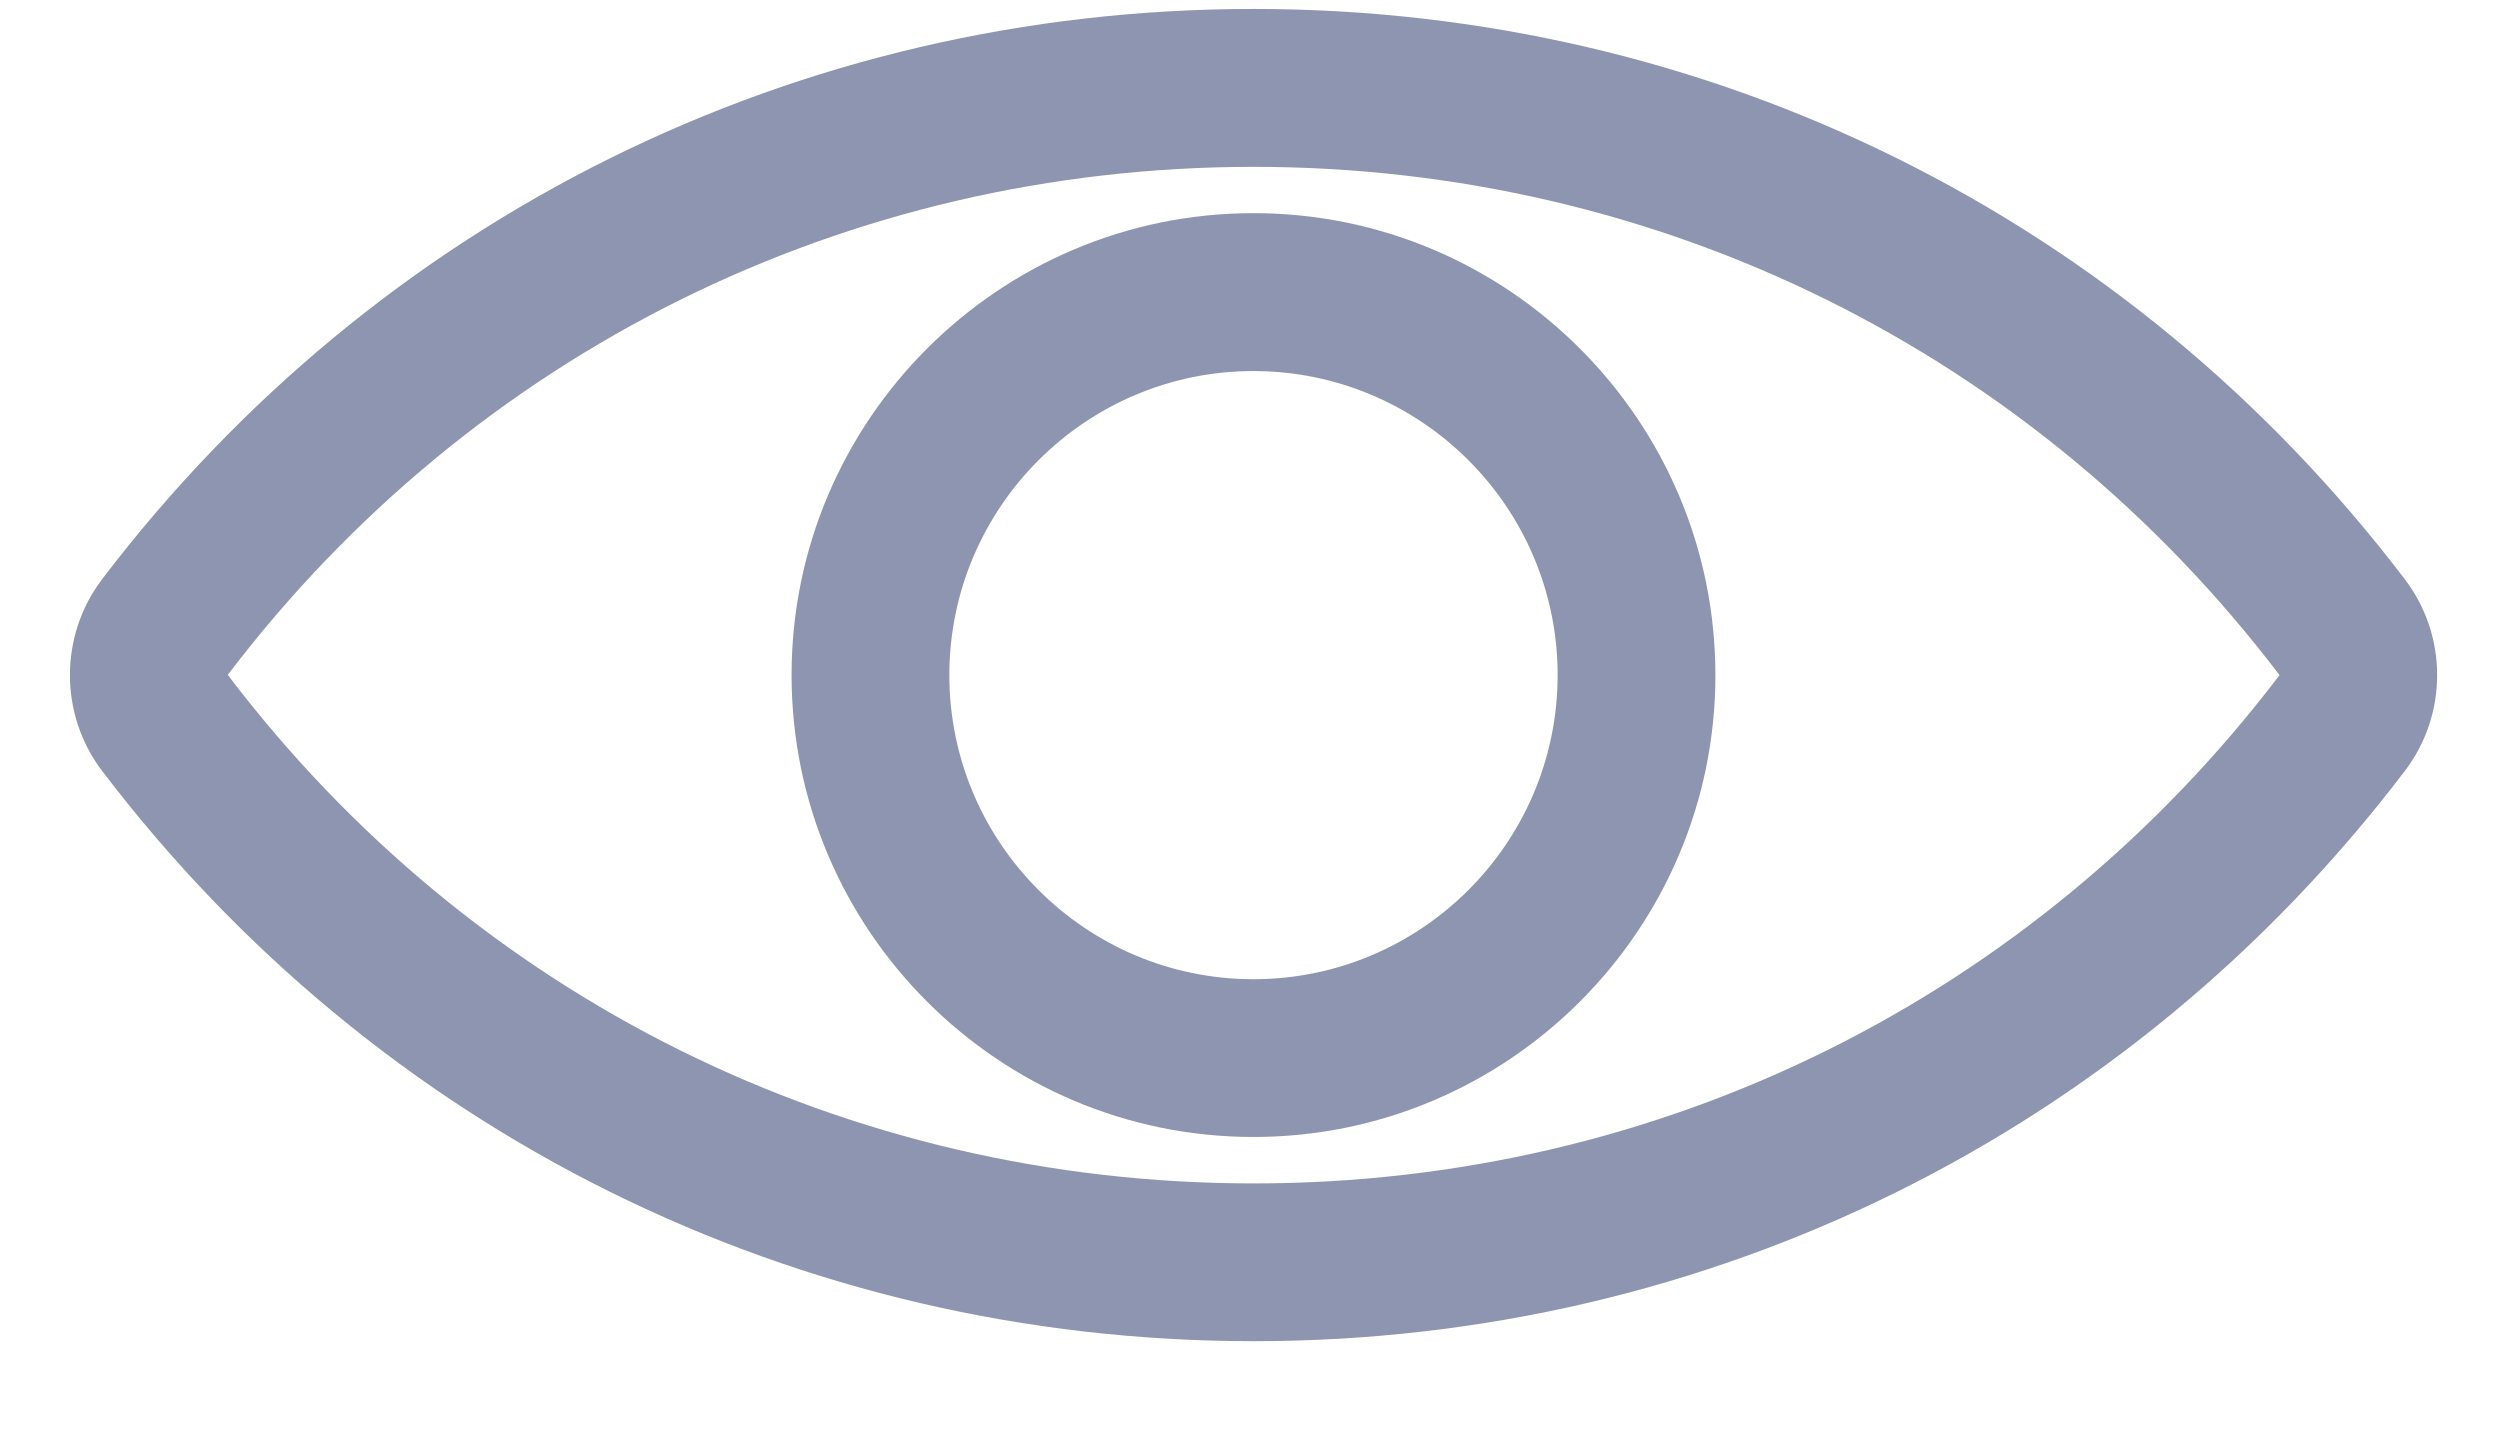 <svg width="19" height="11" viewBox="0 0 19 11" fill="none" xmlns="http://www.w3.org/2000/svg">
<path d="M9.527 0.068C6.061 0.068 2.872 1.648 0.776 4.402C0.45 4.831 0.45 5.43 0.776 5.859C2.872 8.613 6.061 10.193 9.527 10.193C12.992 10.193 16.182 8.613 18.277 5.859C18.604 5.43 18.604 4.832 18.277 4.403C16.182 1.648 12.992 0.068 9.527 0.068ZM17.323 5.133C15.456 7.587 12.614 8.994 9.527 8.994C6.439 8.994 3.597 7.587 1.731 5.129C3.597 2.675 6.439 1.268 9.527 1.268C12.614 1.268 15.456 2.675 17.323 5.129C17.323 5.129 17.323 5.132 17.323 5.133Z" fill="#8D95B0"/>
<path d="M9.526 1.62C7.591 1.62 6.016 3.195 6.016 5.131C6.016 7.067 7.591 8.641 9.526 8.641C11.462 8.641 13.037 7.067 13.037 5.131C13.037 3.195 11.462 1.62 9.526 1.62ZM9.526 7.442C8.252 7.442 7.215 6.405 7.215 5.131C7.215 3.857 8.252 2.82 9.526 2.82C10.801 2.82 11.838 3.857 11.838 5.131C11.838 6.405 10.801 7.442 9.526 7.442Z" fill="#8D95B0"/>
</svg>
